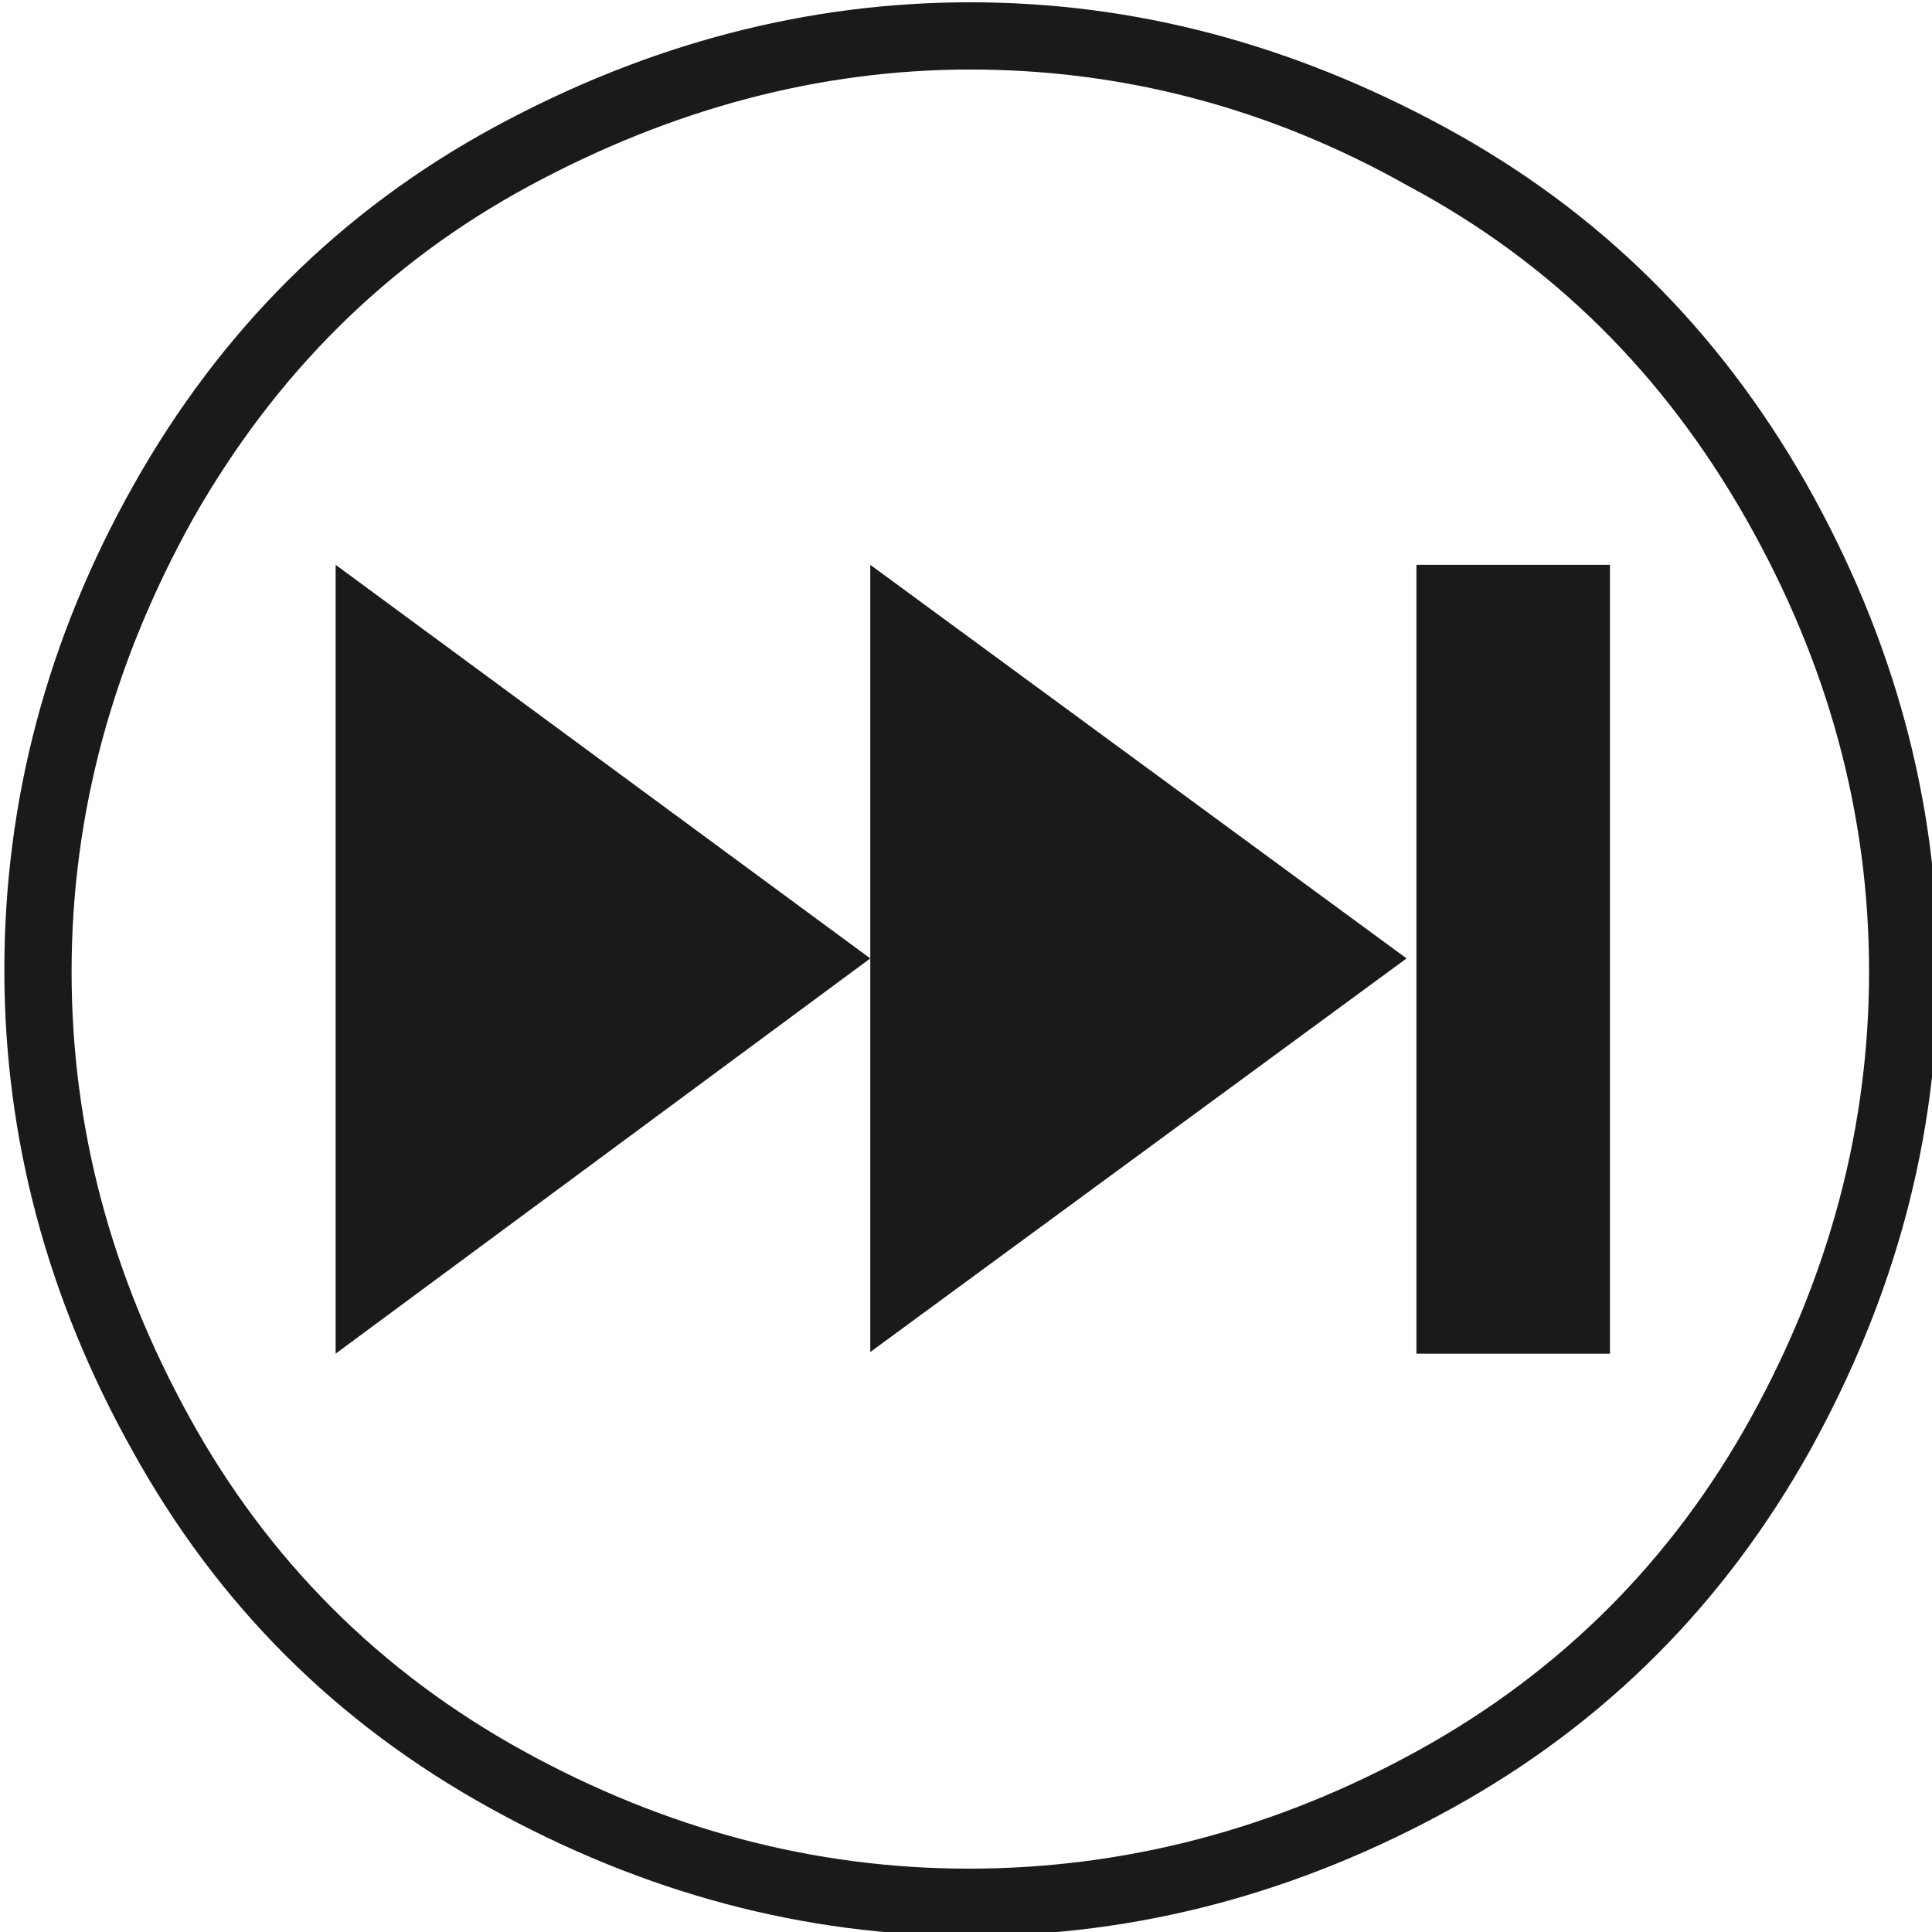 <?xml version="1.0" encoding="utf-8"?>
<svg viewBox="256.236 173.907 59.019 59.019" xmlns="http://www.w3.org/2000/svg">
  <path class="st0" d="M380.8,168.8c9.9,0,19.5,2.5,28.9,7.6c9.4,5.1,16.7,12.3,22.1,21.8c5.3,9.4,8,19.3,8,29.6 c0,10.2-2.6,19.9-7.8,29.3c-5.2,9.3-12.4,16.6-21.8,21.8c-9.4,5.2-19.2,7.8-29.4,7.8c-10.1,0-19.9-2.6-29.3-7.8 c-9.4-5.2-16.6-12.4-21.8-21.8c-5.2-9.3-7.8-19.1-7.8-29.3c0-10.3,2.6-20.2,7.9-29.6c5.3-9.4,12.6-16.7,22-21.8 C361.2,171.3,370.9,168.8,380.8,168.8z M380.8,172.9c-9.2,0-18.2,2.4-26.9,7.1c-8.7,4.7-15.5,11.5-20.5,20.3 c-4.9,8.8-7.4,18-7.4,27.6c0,9.5,2.4,18.5,7.2,27.2c4.8,8.7,11.6,15.5,20.3,20.3c8.7,4.8,17.8,7.2,27.2,7.2 c9.5,0,18.7-2.4,27.4-7.2c8.7-4.8,15.5-11.6,20.3-20.3c4.8-8.7,7.2-17.8,7.2-27.2c0-9.6-2.5-18.8-7.5-27.6 c-5-8.8-11.8-15.6-20.6-20.3C399,175.2,390,172.9,380.8,172.9z M374.7,227.1l-32.6-24v48.1L374.7,227.1v24l32.7-24l-32.7-24V227.1z M419.8,203.1H408v48.1h11.8V203.1z" style="fill: rgb(26, 26, 26);" transform="matrix(0.501, 0, 0, 0.501, 95.097, 89.408)"/>
</svg>